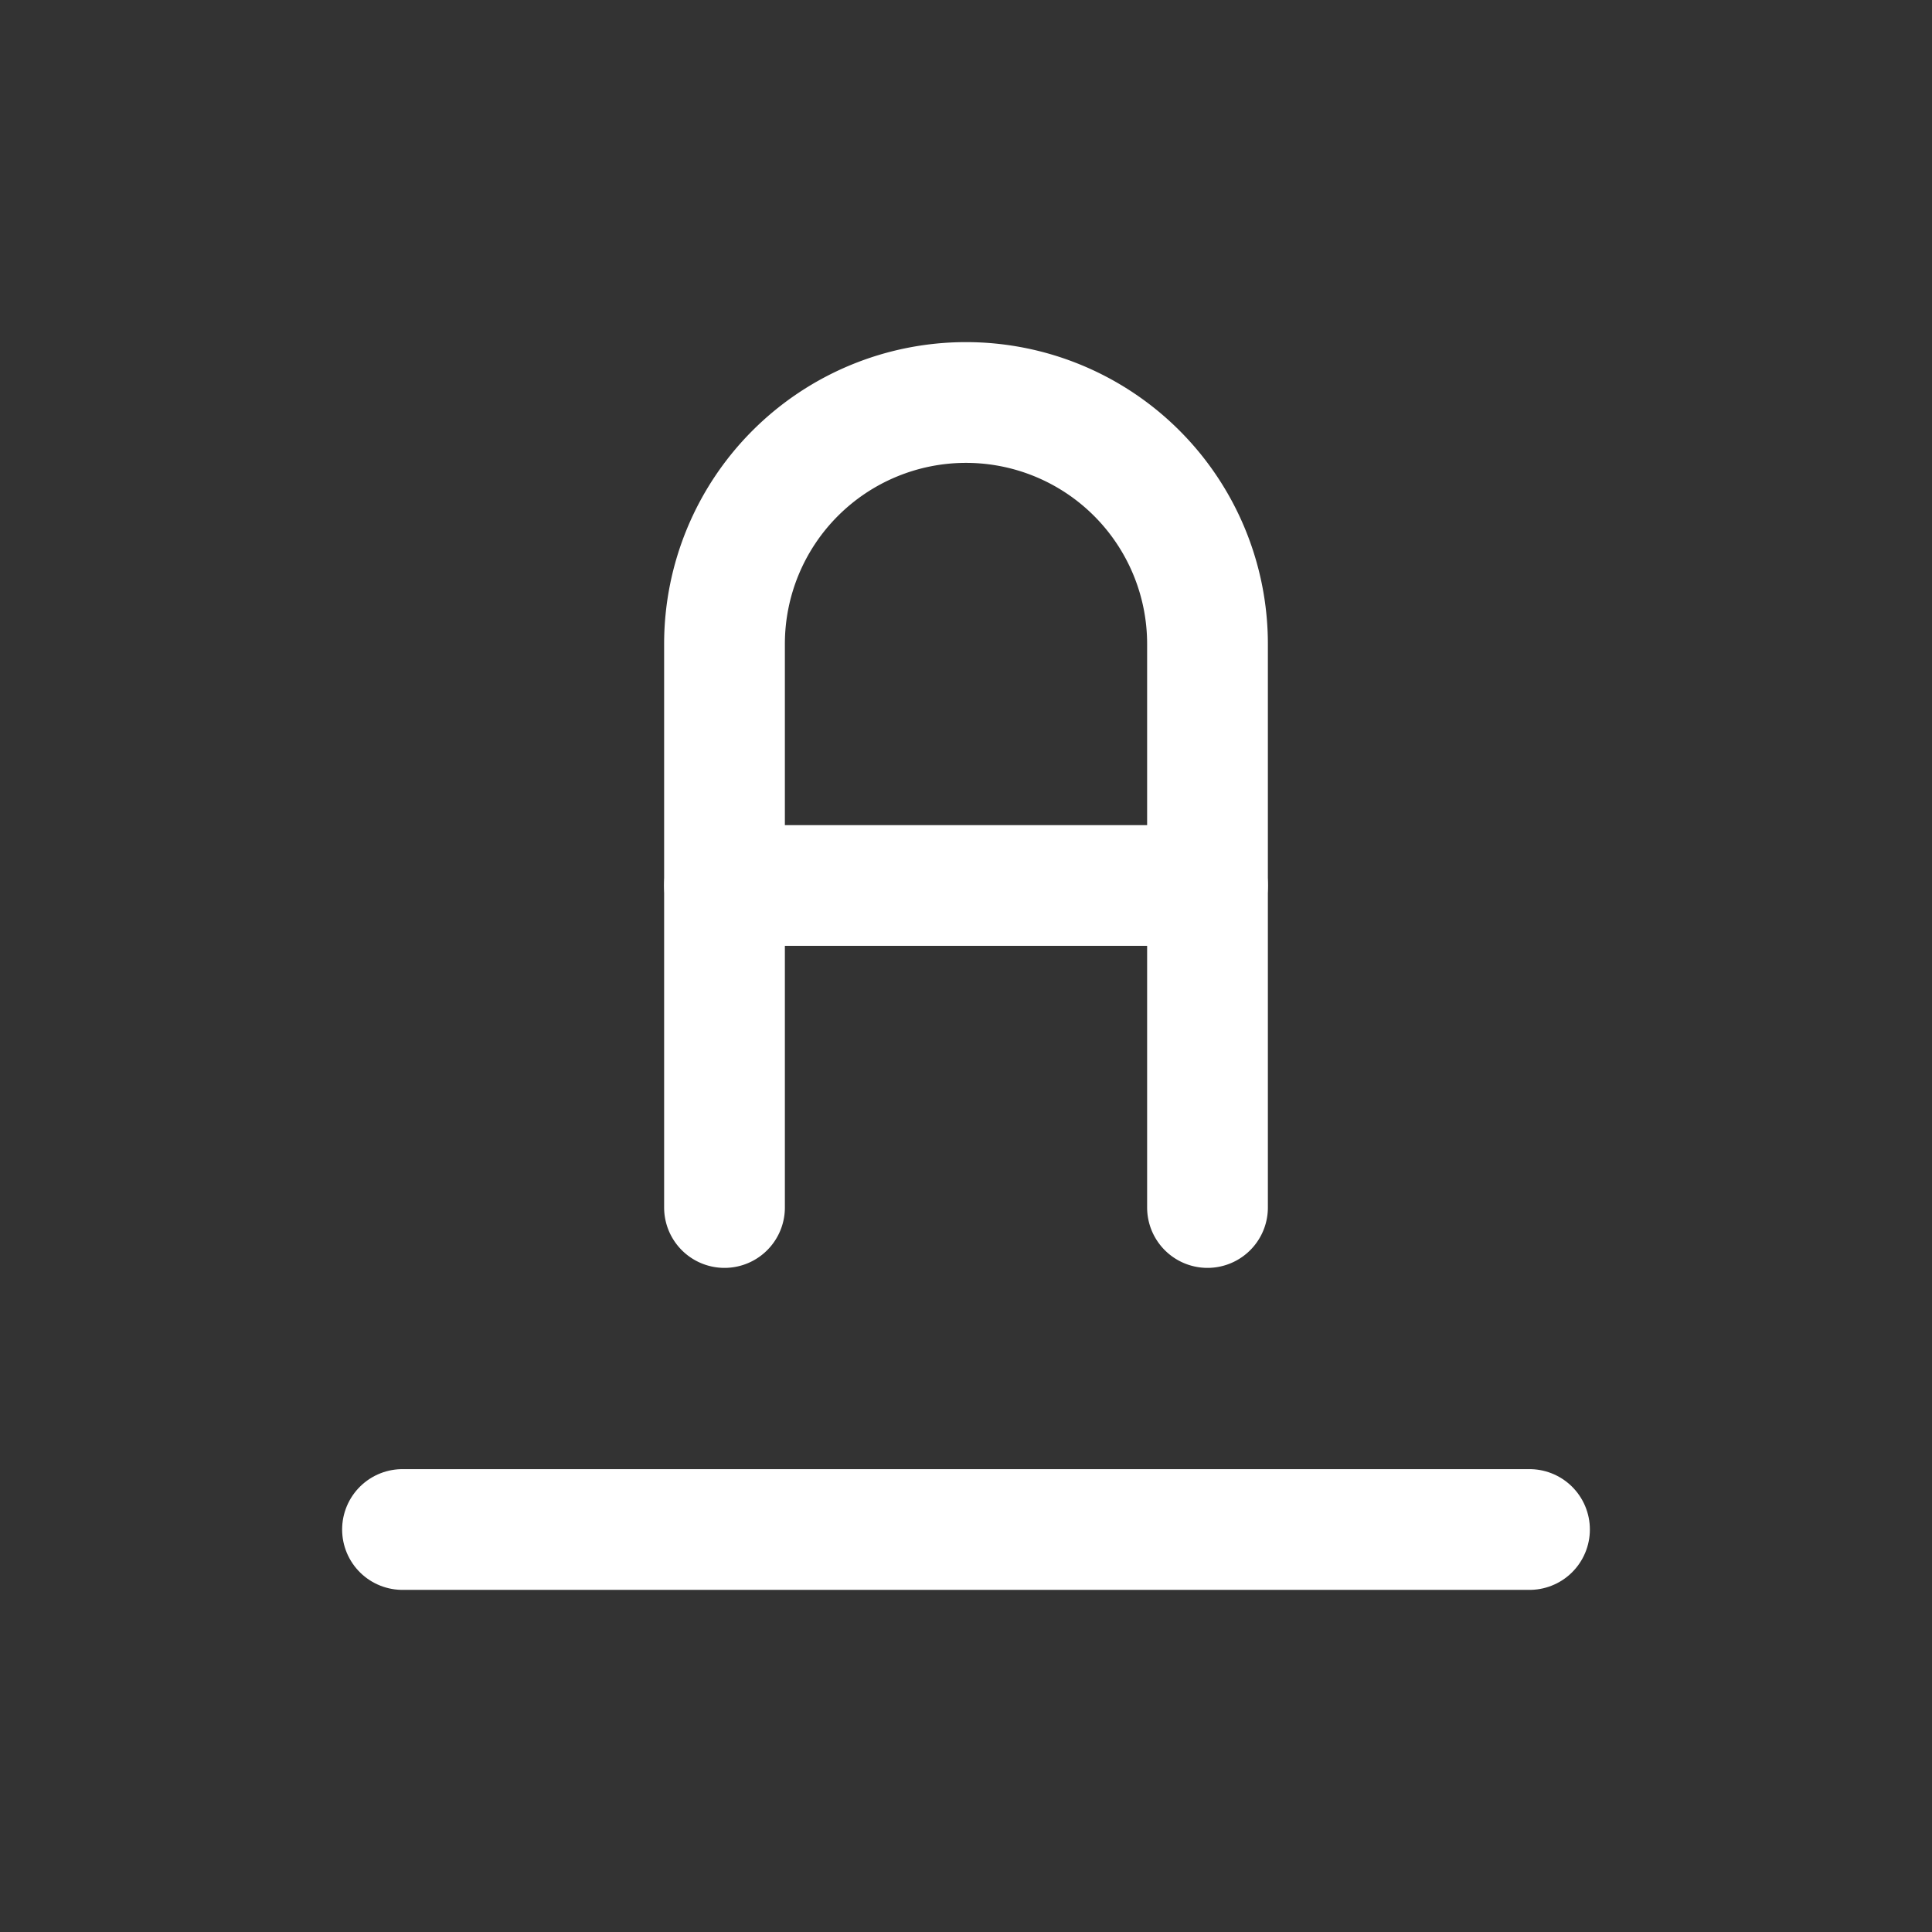 <svg xmlns="http://www.w3.org/2000/svg" class="icon icon-tabler icon-tabler-text-color" width="24" height="24" viewBox="0 0 24 24" stroke-width="1.5" stroke="#ffffff" fill="none" stroke-linecap="round" stroke-linejoin="round"><rect x="0" y="0" width="24" height="24" fill="#333333" stroke="none"/>  <path stroke="none" d="M0 0h24v24H0z" fill="none"/>  <path d="M9 15v-7a3 3 0 0 1 6 0v7" />  <path d="M9 11h6" />  <path d="M5 19h14" /></svg>